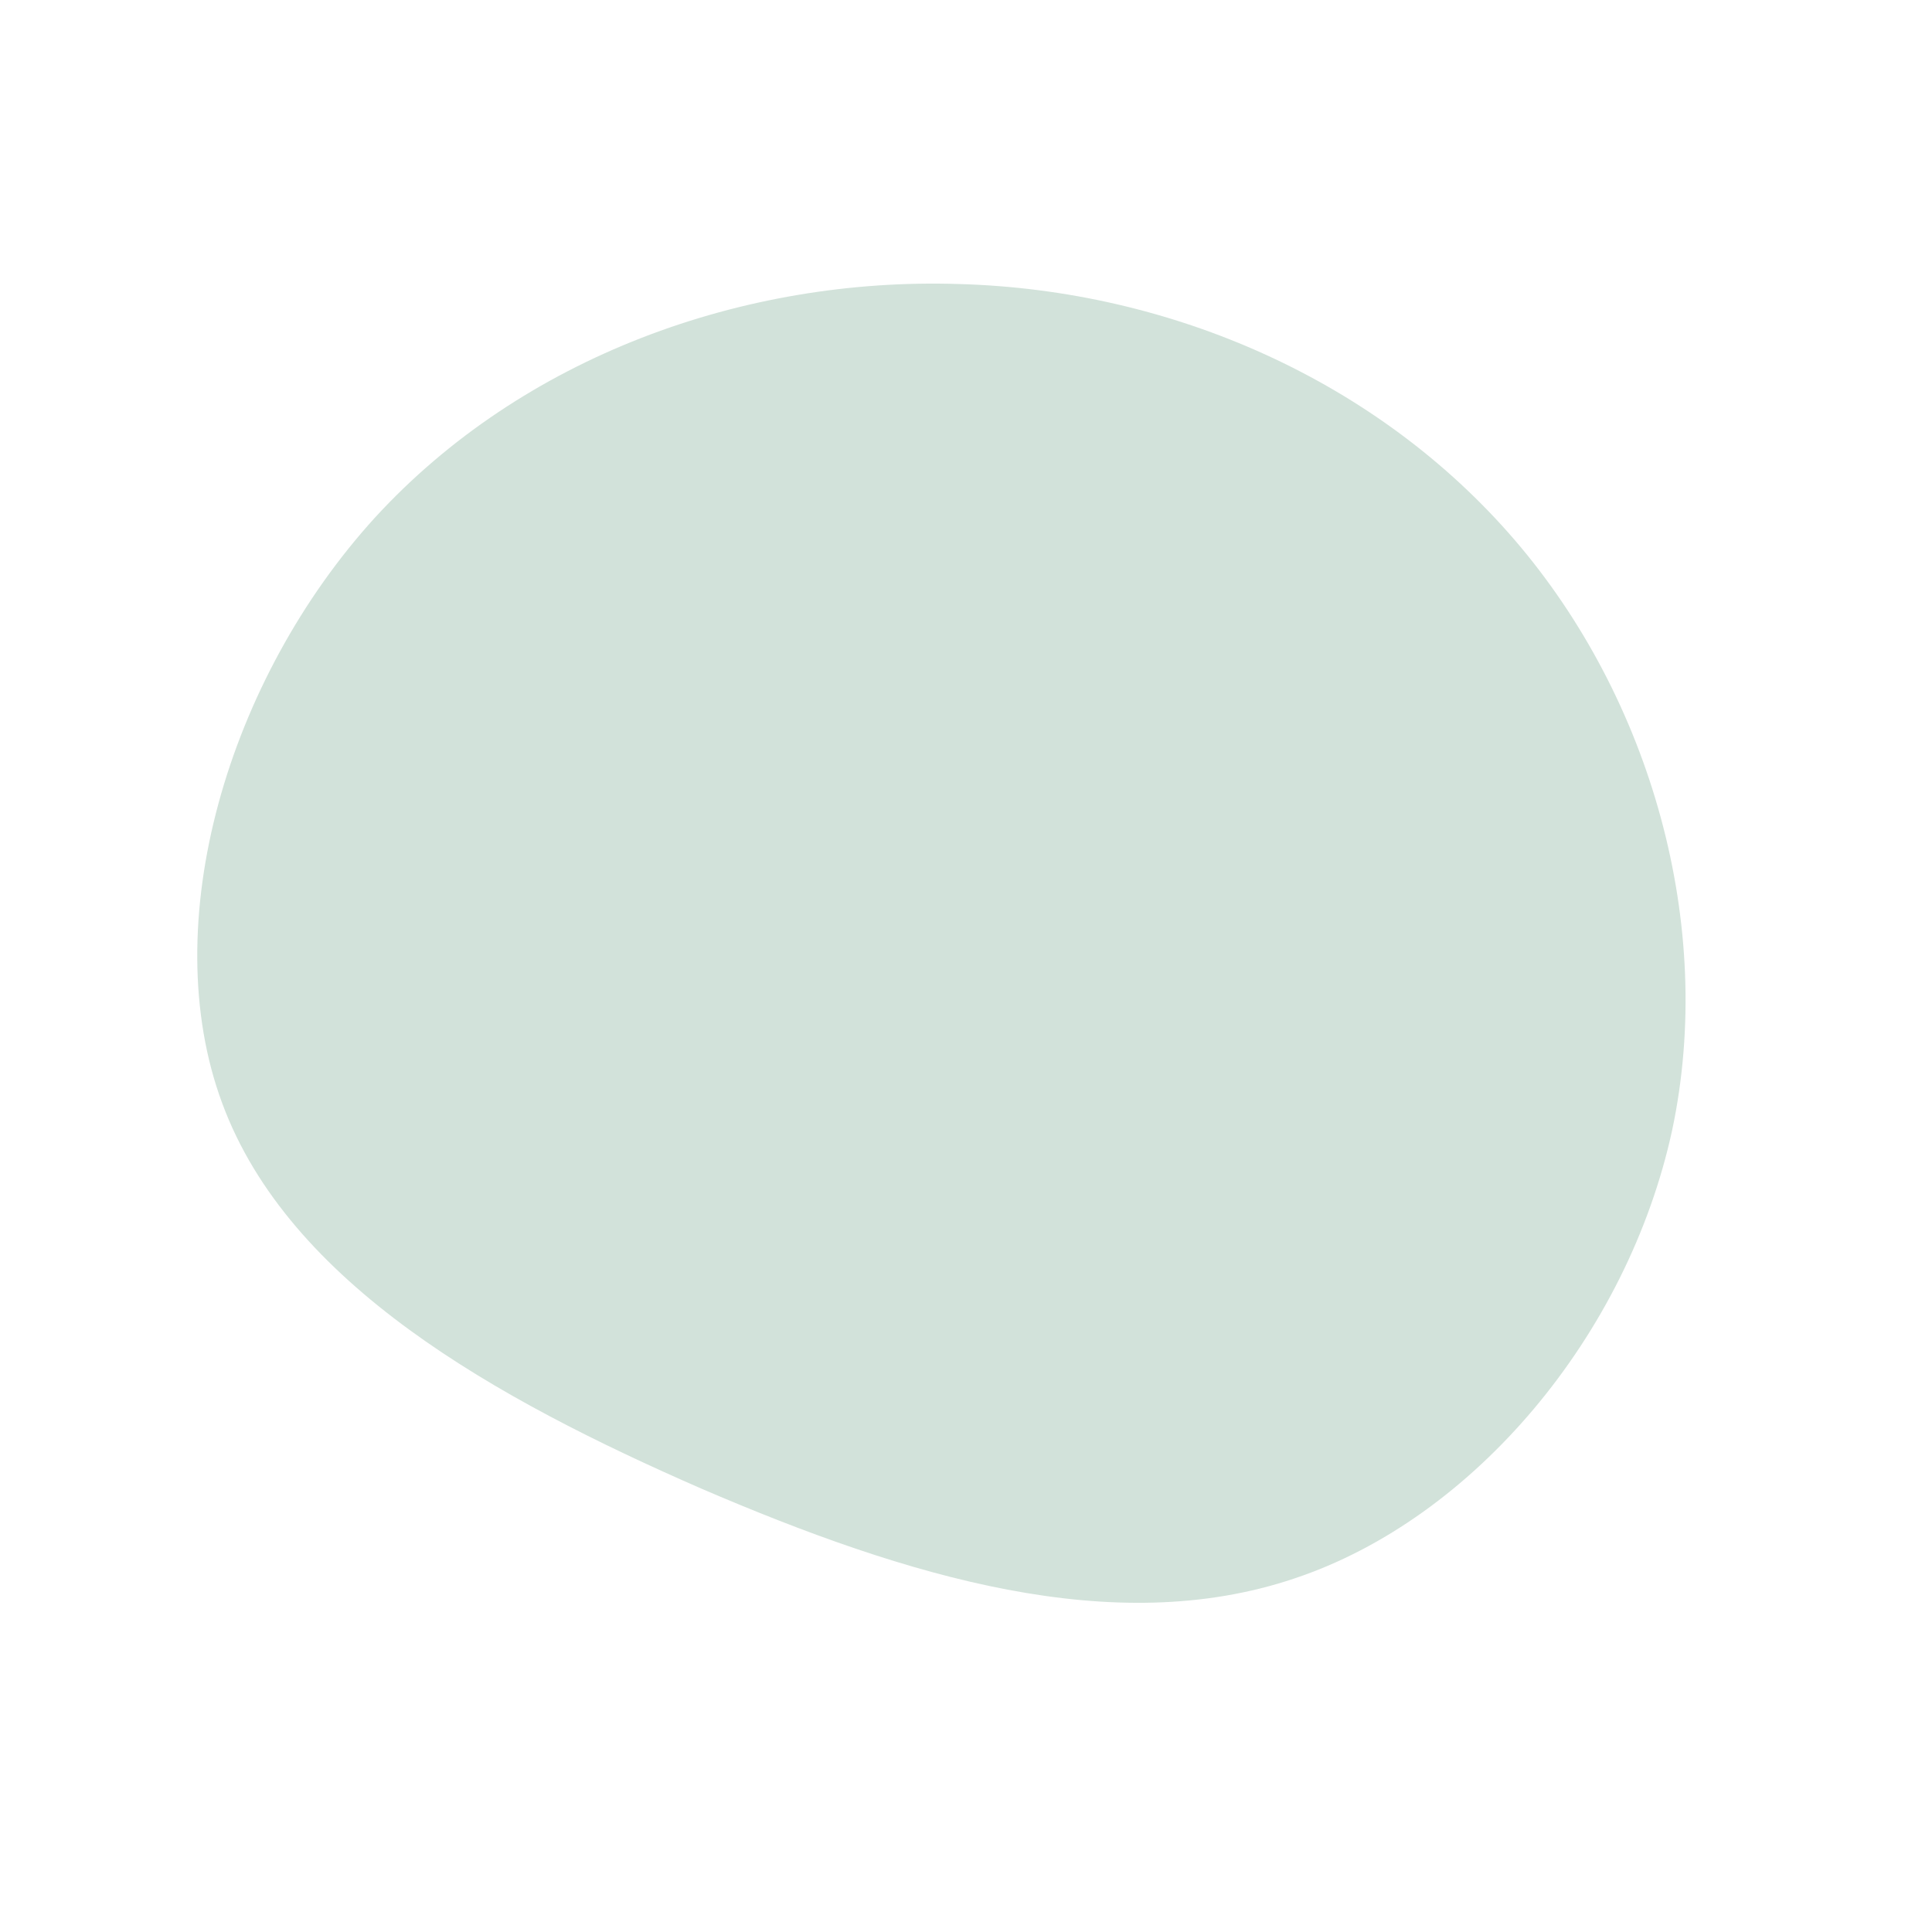 <?xml version="1.0" standalone="no"?>
<svg viewBox="0 0 200 200" xmlns="http://www.w3.org/2000/svg">
  <path fill="#d2e2da" d="M56.8,-44.1C70.9,-27.7,77.6,-4.2,73.1,17C68.5,38.2,52.6,57.2,34,63.4C15.3,69.7,-6,63.3,-27.4,54.1C-48.7,44.8,-70.1,32.9,-77,14.2C-83.9,-4.4,-76.4,-29.7,-61.2,-46.4C-45.9,-63.1,-23,-71.3,-0.8,-70.6C21.4,-70,42.7,-60.5,56.8,-44.1Z" transform="translate(100 100)" />
</svg>

